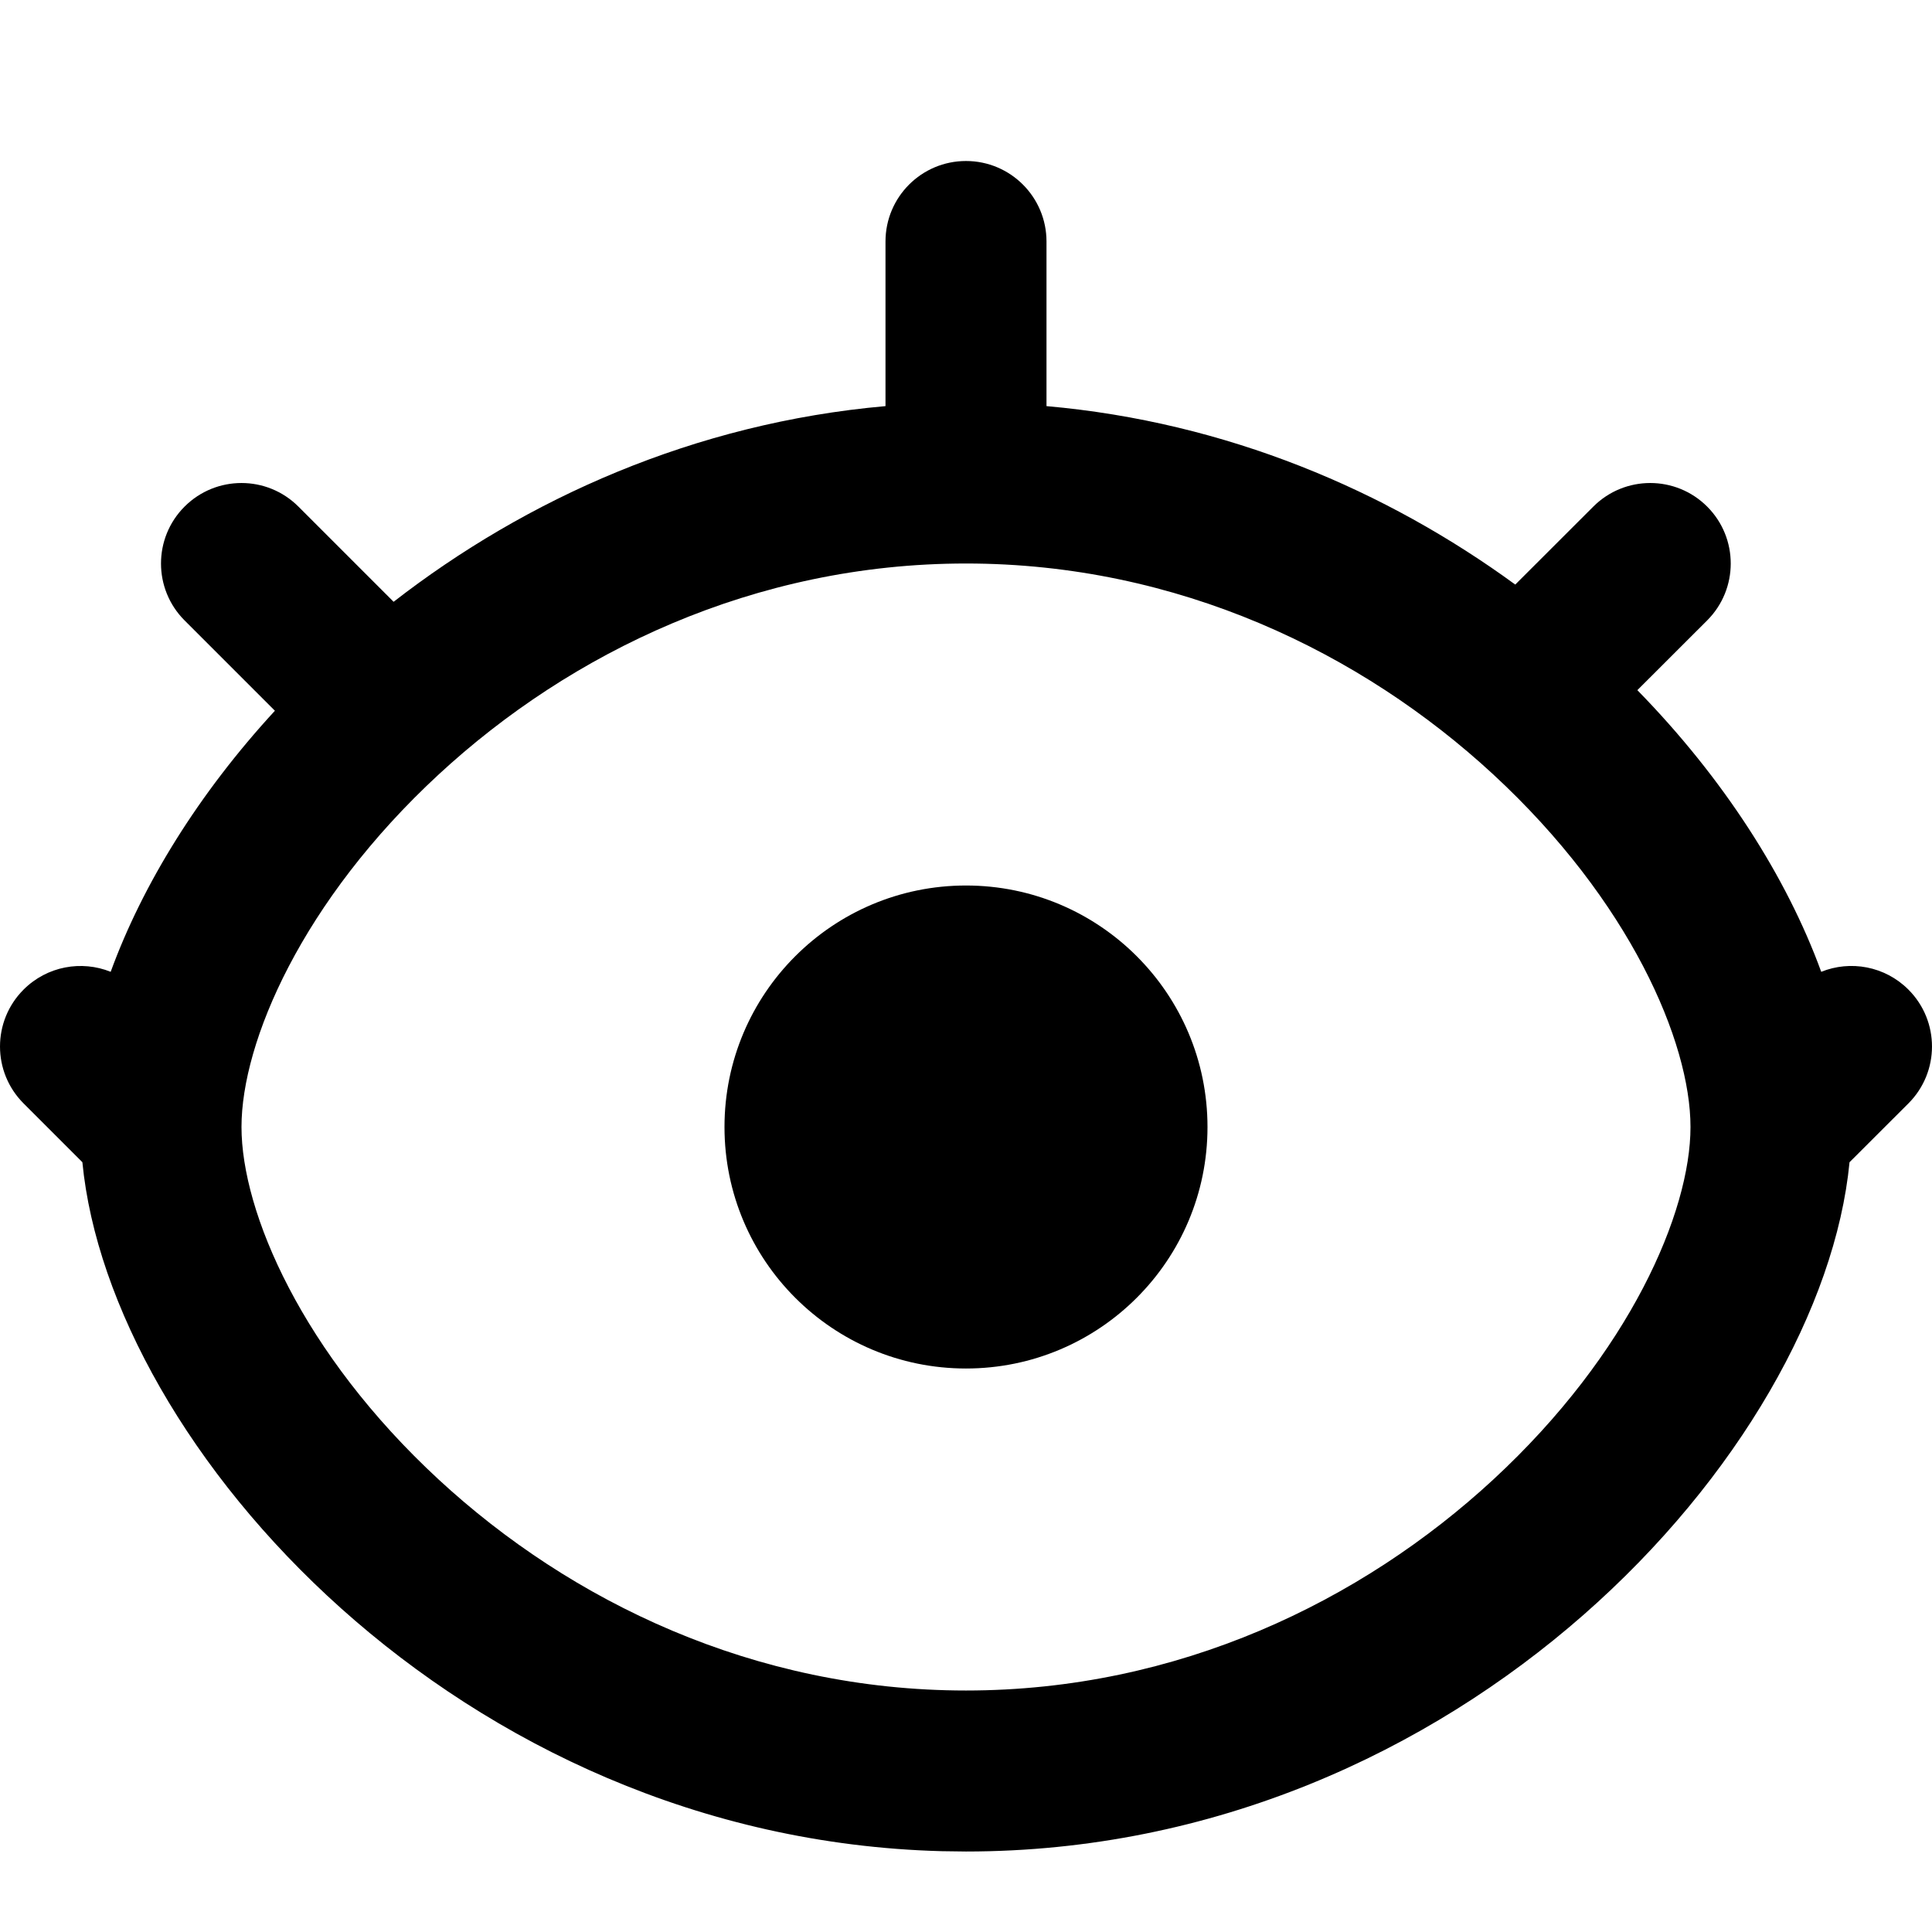 <svg width="256" height="256" viewBox="0 0 256 256" fill="none" xmlns="http://www.w3.org/2000/svg">
<path d="M127.999 117.334C145.672 117.334 159.999 131.661 159.999 149.334C159.999 167.007 145.672 181.334 127.999 181.334C110.326 181.334 95.999 167.007 95.999 149.334C95.999 131.661 110.326 117.334 127.999 117.334Z" fill="black"/>
<path fill-rule="evenodd" clip-rule="evenodd" d="M127.999 21.334C133.89 21.334 138.666 26.11 138.666 32.001V53.813C162.578 55.928 183.735 65.016 200.78 77.459L211.124 67.126C215.29 62.96 222.042 62.96 226.208 67.126C230.373 71.291 230.373 78.043 226.208 82.209L216.958 91.449C228.387 103.136 236.746 116.227 241.322 128.771C245.172 127.213 249.752 128.003 252.874 131.126C257.04 135.291 257.04 142.043 252.874 146.209L245.072 154.001C241.381 192.223 193.721 245.334 127.999 245.334L124.801 245.292C60.735 243.608 14.546 191.6 10.916 154.001L3.124 146.209C-1.041 142.043 -1.041 135.291 3.124 131.126C6.244 128.006 10.817 127.218 14.666 128.771C18.887 117.198 26.323 105.15 36.426 94.178L24.457 82.209C20.292 78.043 20.292 71.291 24.457 67.126C28.623 62.96 35.375 62.96 39.541 67.126L52.155 79.74C69.698 66.125 91.972 56.057 117.333 53.813V32.001C117.333 26.11 122.108 21.334 127.999 21.334ZM127.999 74.667C99.928 74.667 75.598 86.477 58.145 102.605C40.021 119.353 31.999 138.076 31.999 149.334C31.999 160.592 40.021 179.315 58.145 196.063C75.598 212.191 99.928 224.001 127.999 224.001C156.07 224.001 180.4 212.191 197.853 196.063C215.977 179.315 223.999 160.592 223.999 149.334C223.999 138.076 215.977 119.353 197.853 102.605C180.4 86.477 156.07 74.667 127.999 74.667Z" fill="black"/>
</svg>

